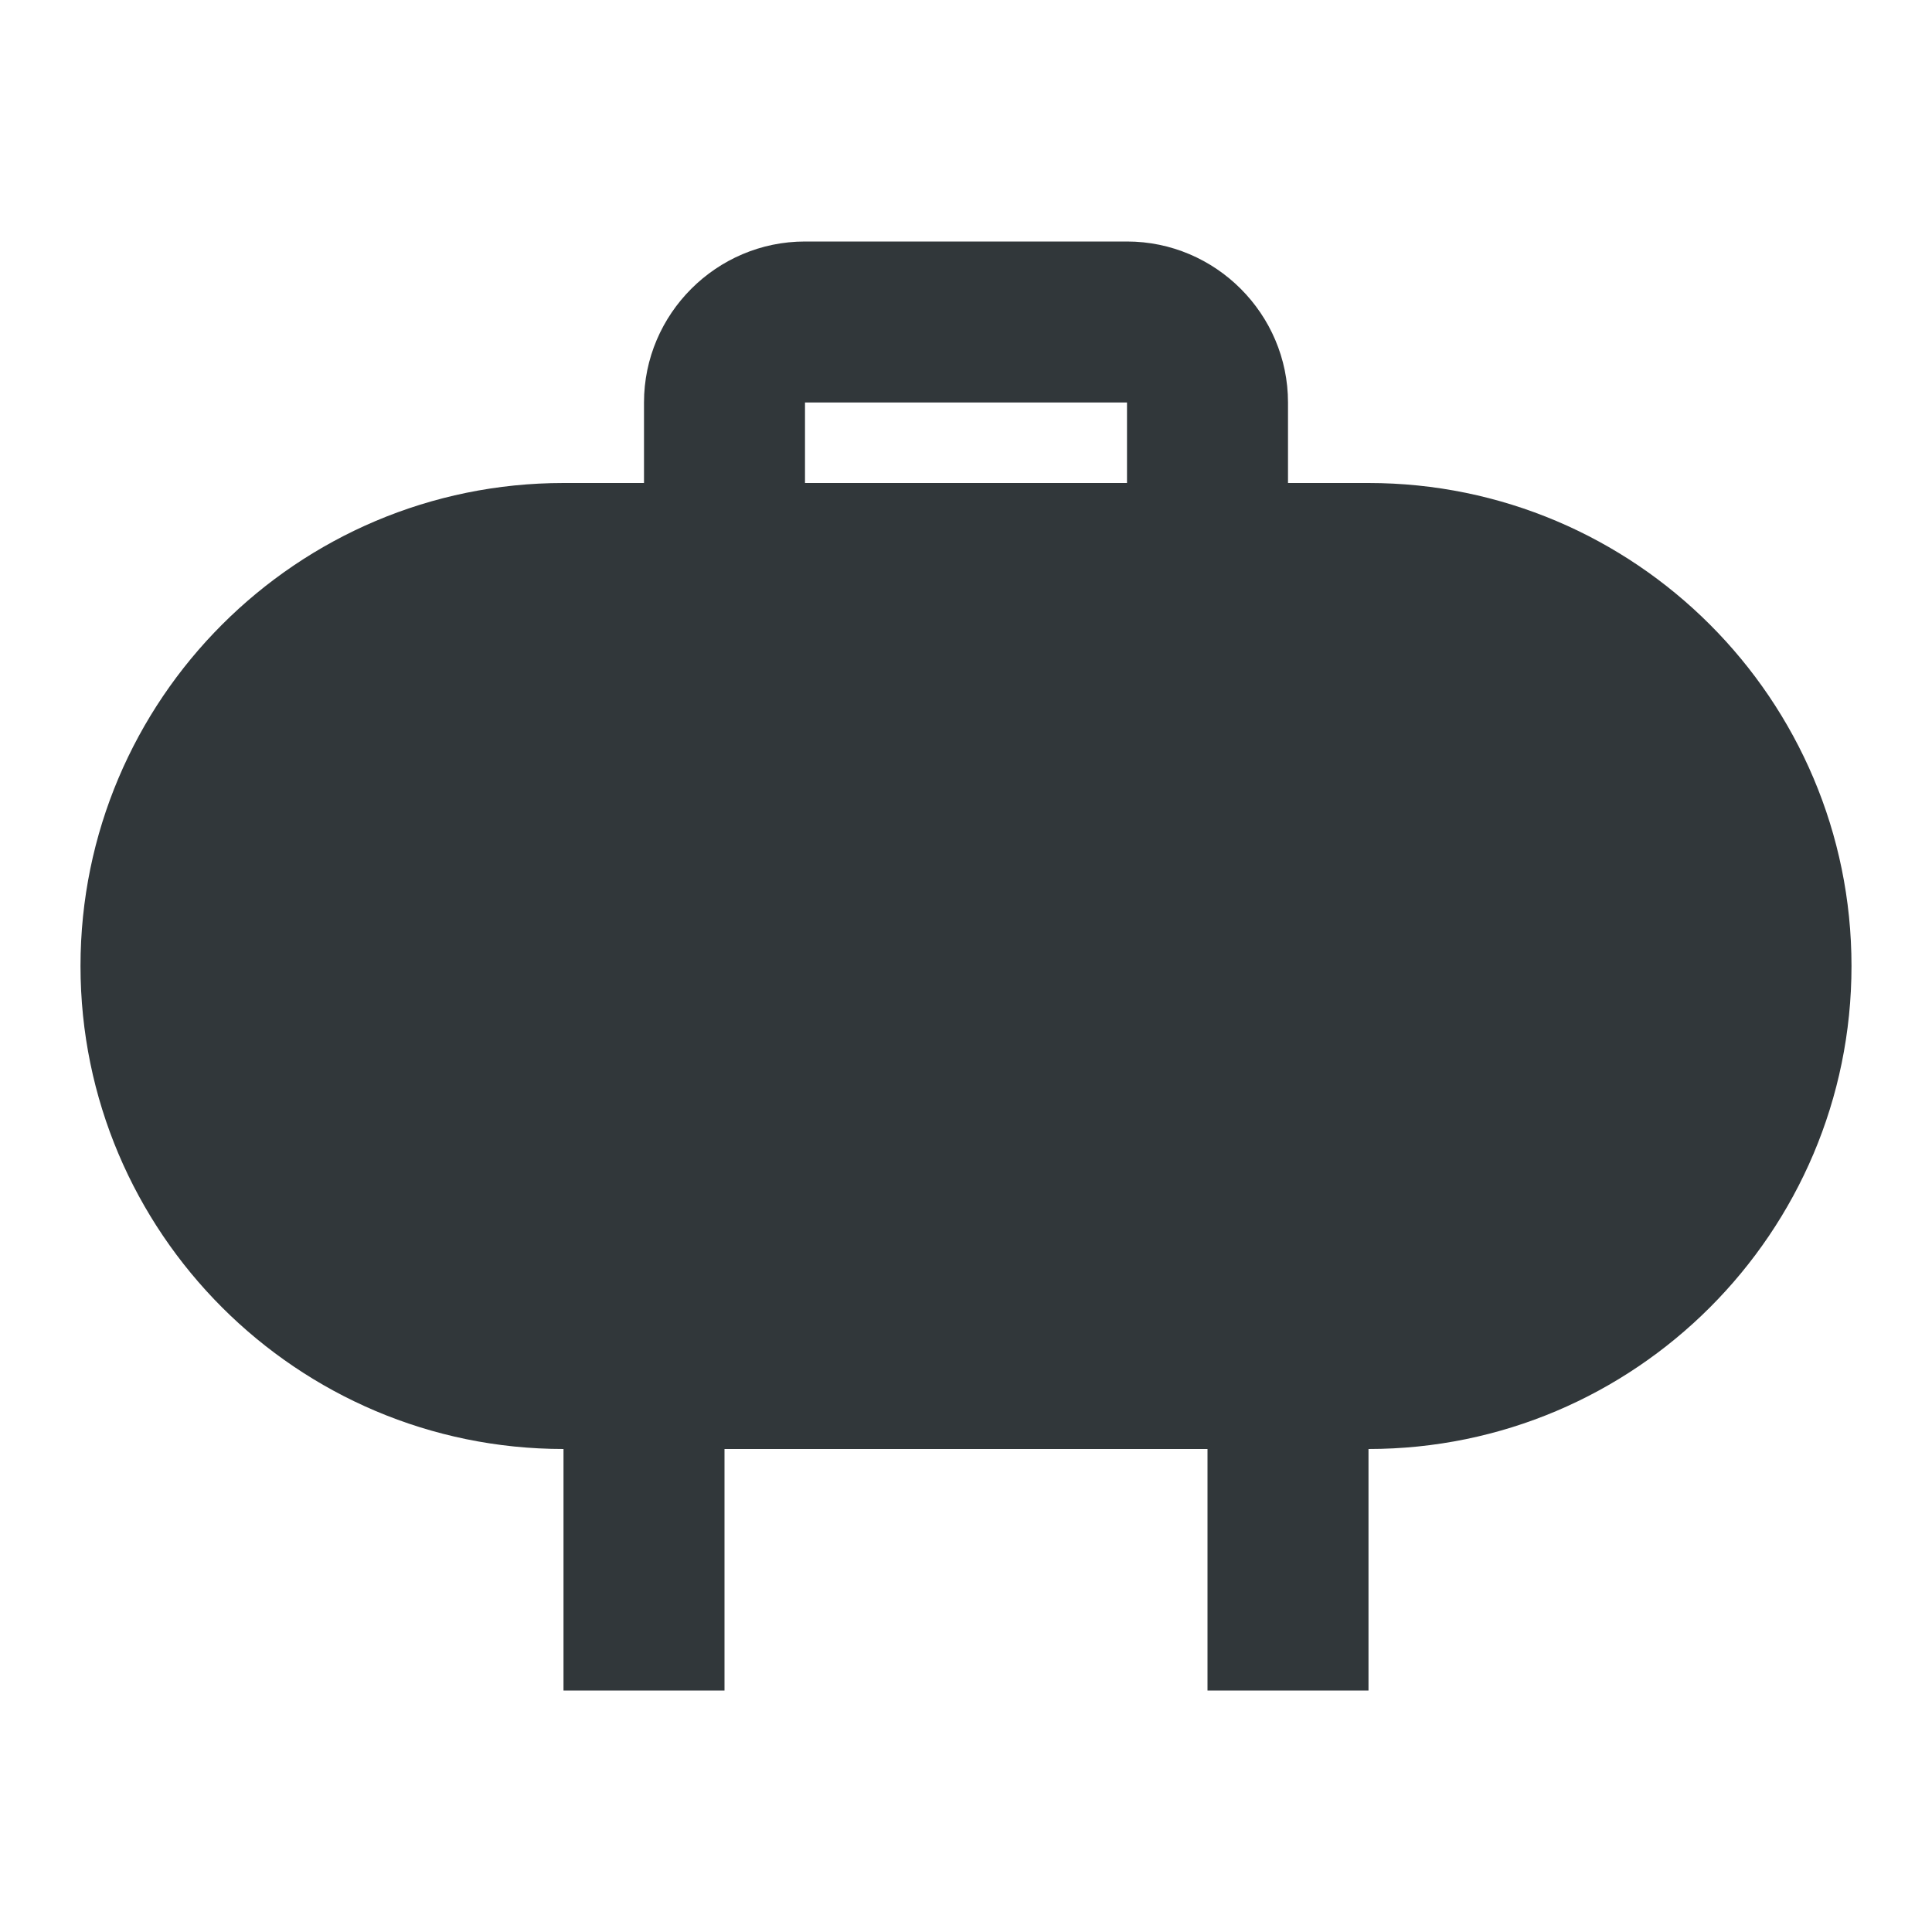 <svg width="24" height="24" viewBox="0 0 24 24" fill="none" xmlns="http://www.w3.org/2000/svg">
<path d="M17 6H16V5C16 3.9 15.1 3 14 3H10C8.9 3 8 3.9 8 5V6H7C3.69 6 1 8.69 1 12C1 15.31 3.69 18 7 18V21H9V18H15V21H17V18C20.31 18 23 15.31 23 12C23 8.69 20.31 6 17 6ZM10 5H14V6H10V5Z" fill="#31373A"/>
</svg>
